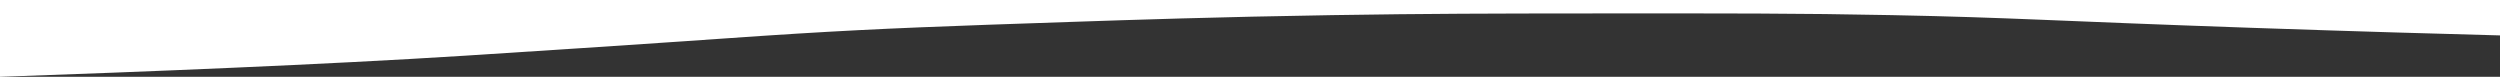 <?xml version="1.0" encoding="utf-8"?>
<svg xmlns="http://www.w3.org/2000/svg" viewBox="0 0 1920 58.999">
  <rect x="0" y="0" width="1920" height="58.999" fill="#333333" stroke="none"/>
  <defs>
    <style>
      .cls-1 {
        fill: #fff;
      }
    </style>
  </defs>
  <path id="line2" class="cls-1" d="M-.5,515.5h1920v-59c-108.85,3.794-249.18,9.38-357,16.228-6.44.409-42.69,2.723-90,5.842-107.81,7.108-124,8.562-164,11.035-68,4.2-116,5.842-212,9.087-46.12,1.564-112.28,3.781-200,5.193-73.27,1.181-127.06,1.246-194,1.3-110,.088-165,.13-236-1.3-94.16-1.892-119.44-4.317-276-9.737-82.65-2.859-149.57-4.745-191-5.842Z" transform="translate(1919.5 515.499) rotate(180)"/>
</svg>
